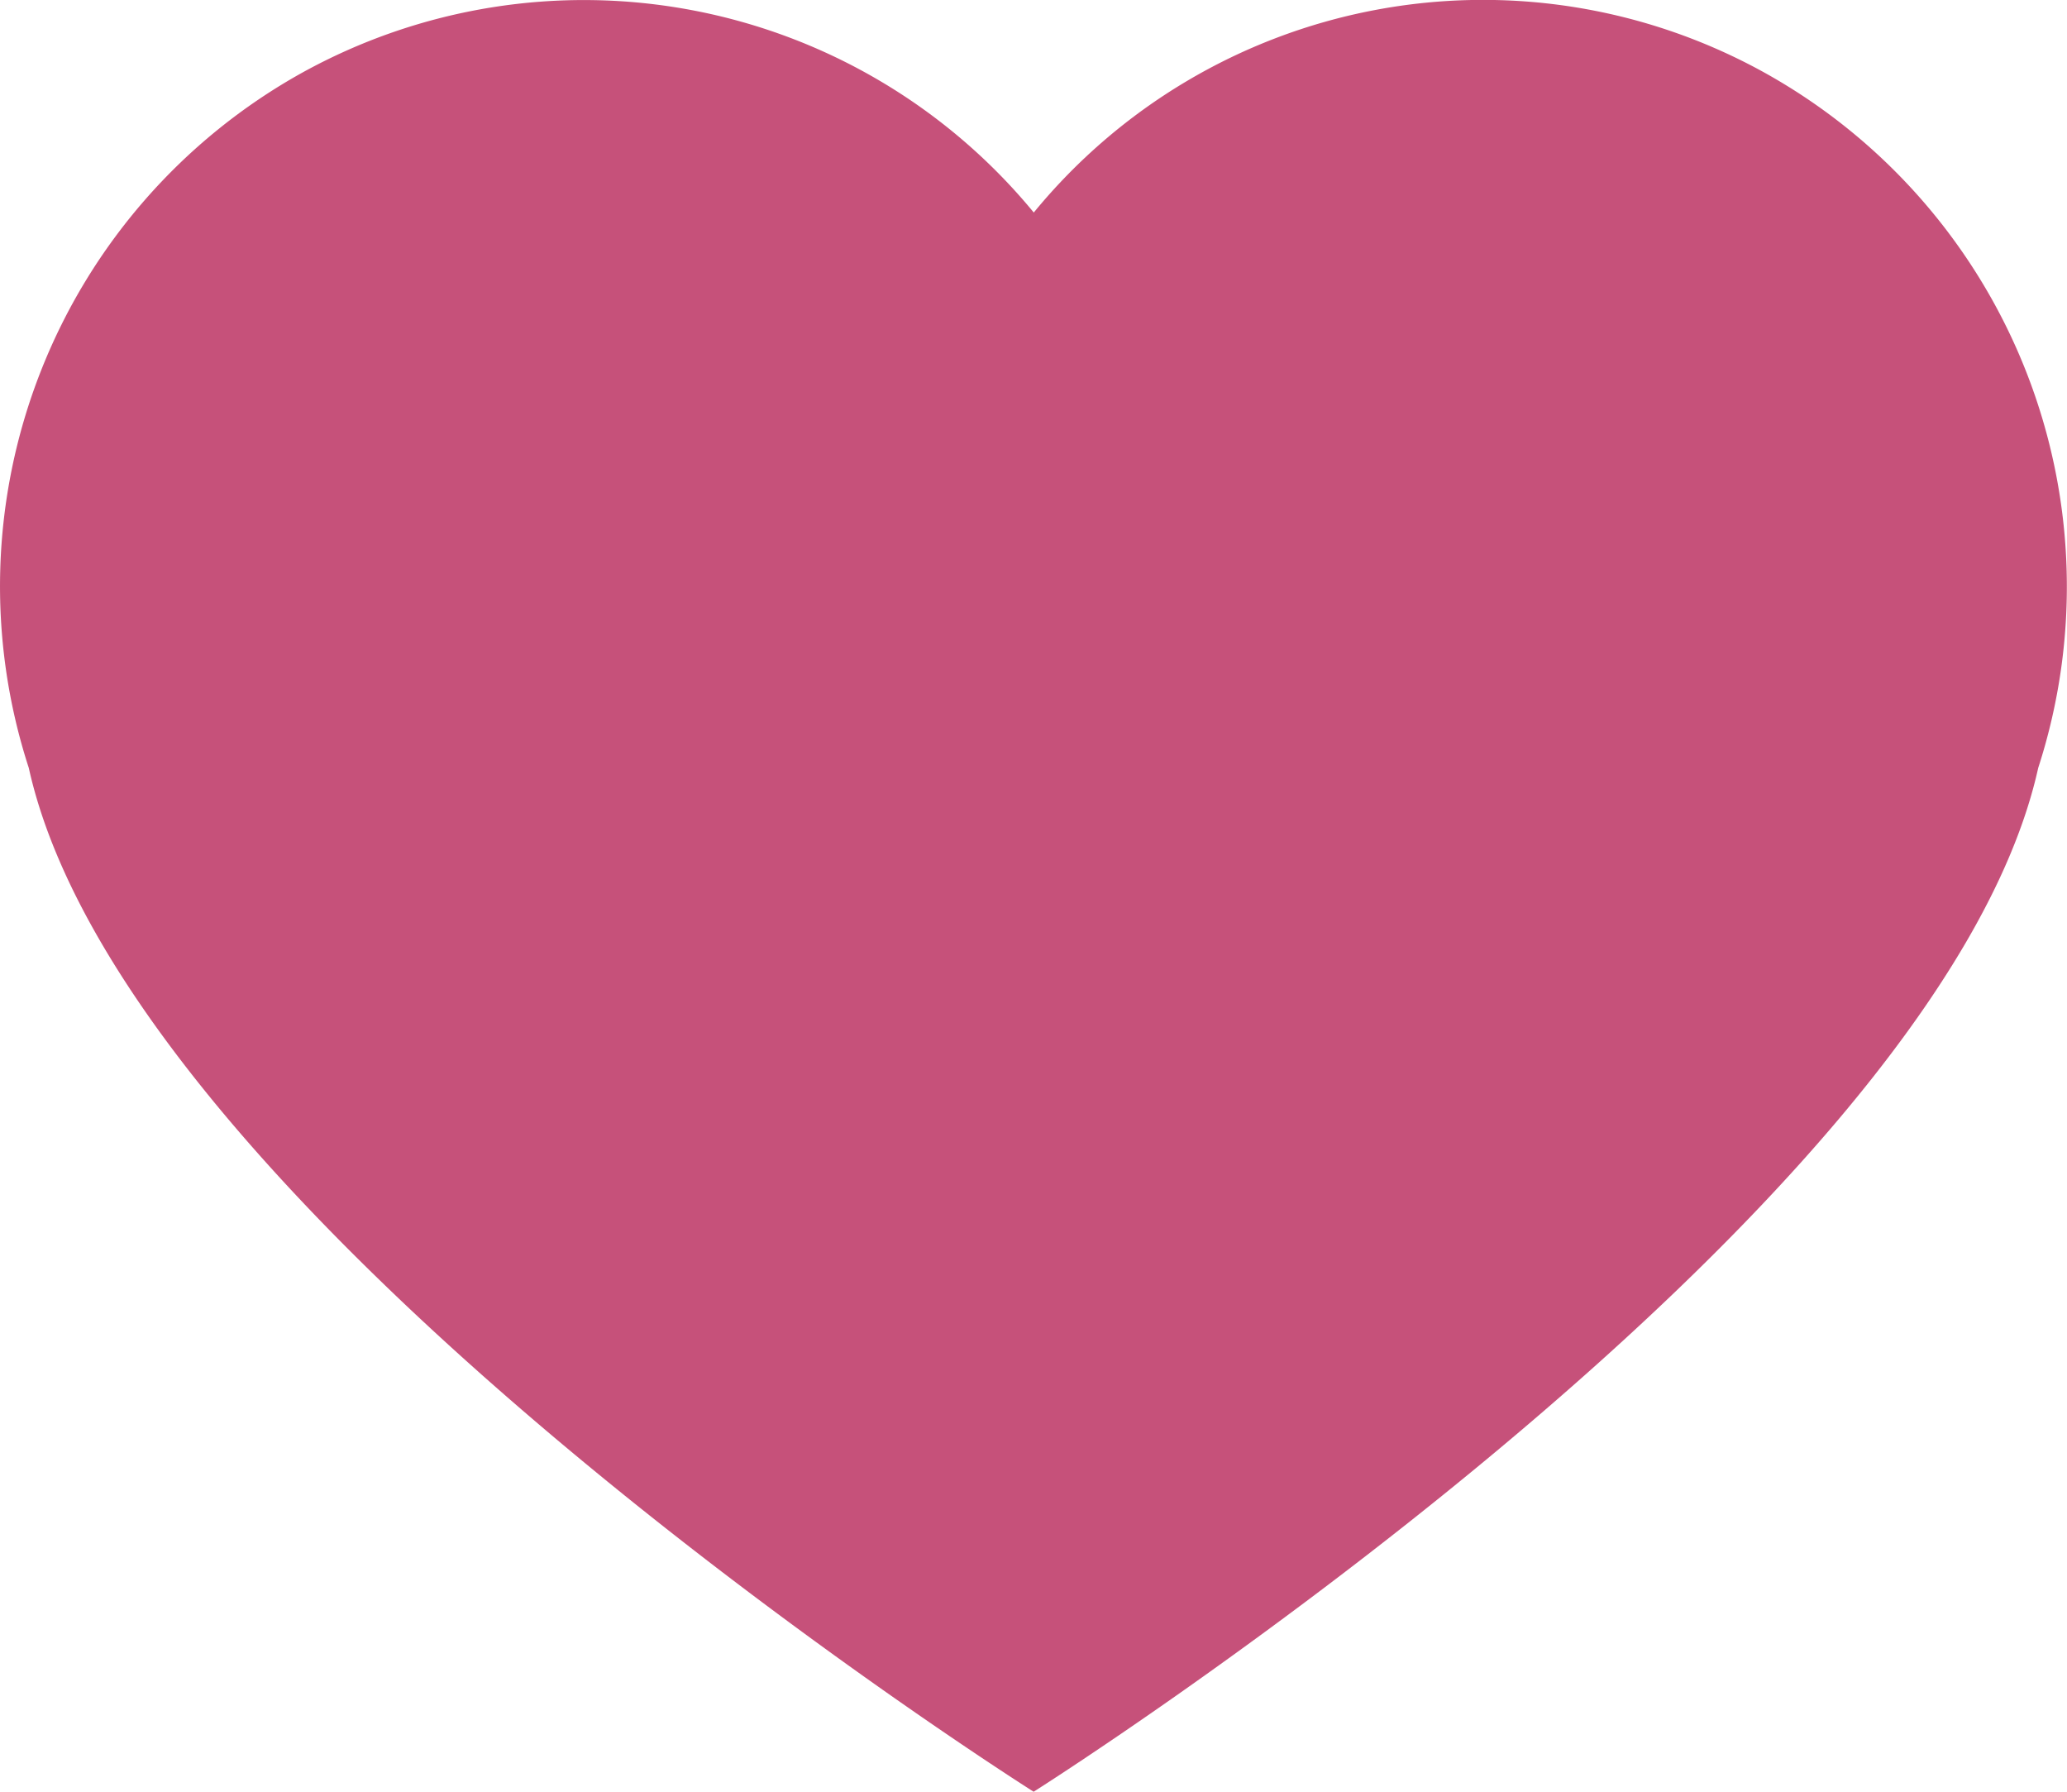 <svg xmlns="http://www.w3.org/2000/svg" width="15" height="13" viewBox="0 0 15 13"><g><g><path fill="#c6517a" d="M12.81.53a4.216 4.216 0 0 0-5.308 1.012A4.228 4.228 0 0 0 2.19.529 4.263 4.263 0 0 0 .209 5.572C.936 8.857 7.501 13 7.501 13s6.561-4.143 7.29-7.428A4.266 4.266 0 0 0 12.81.53z"/></g></g></svg>